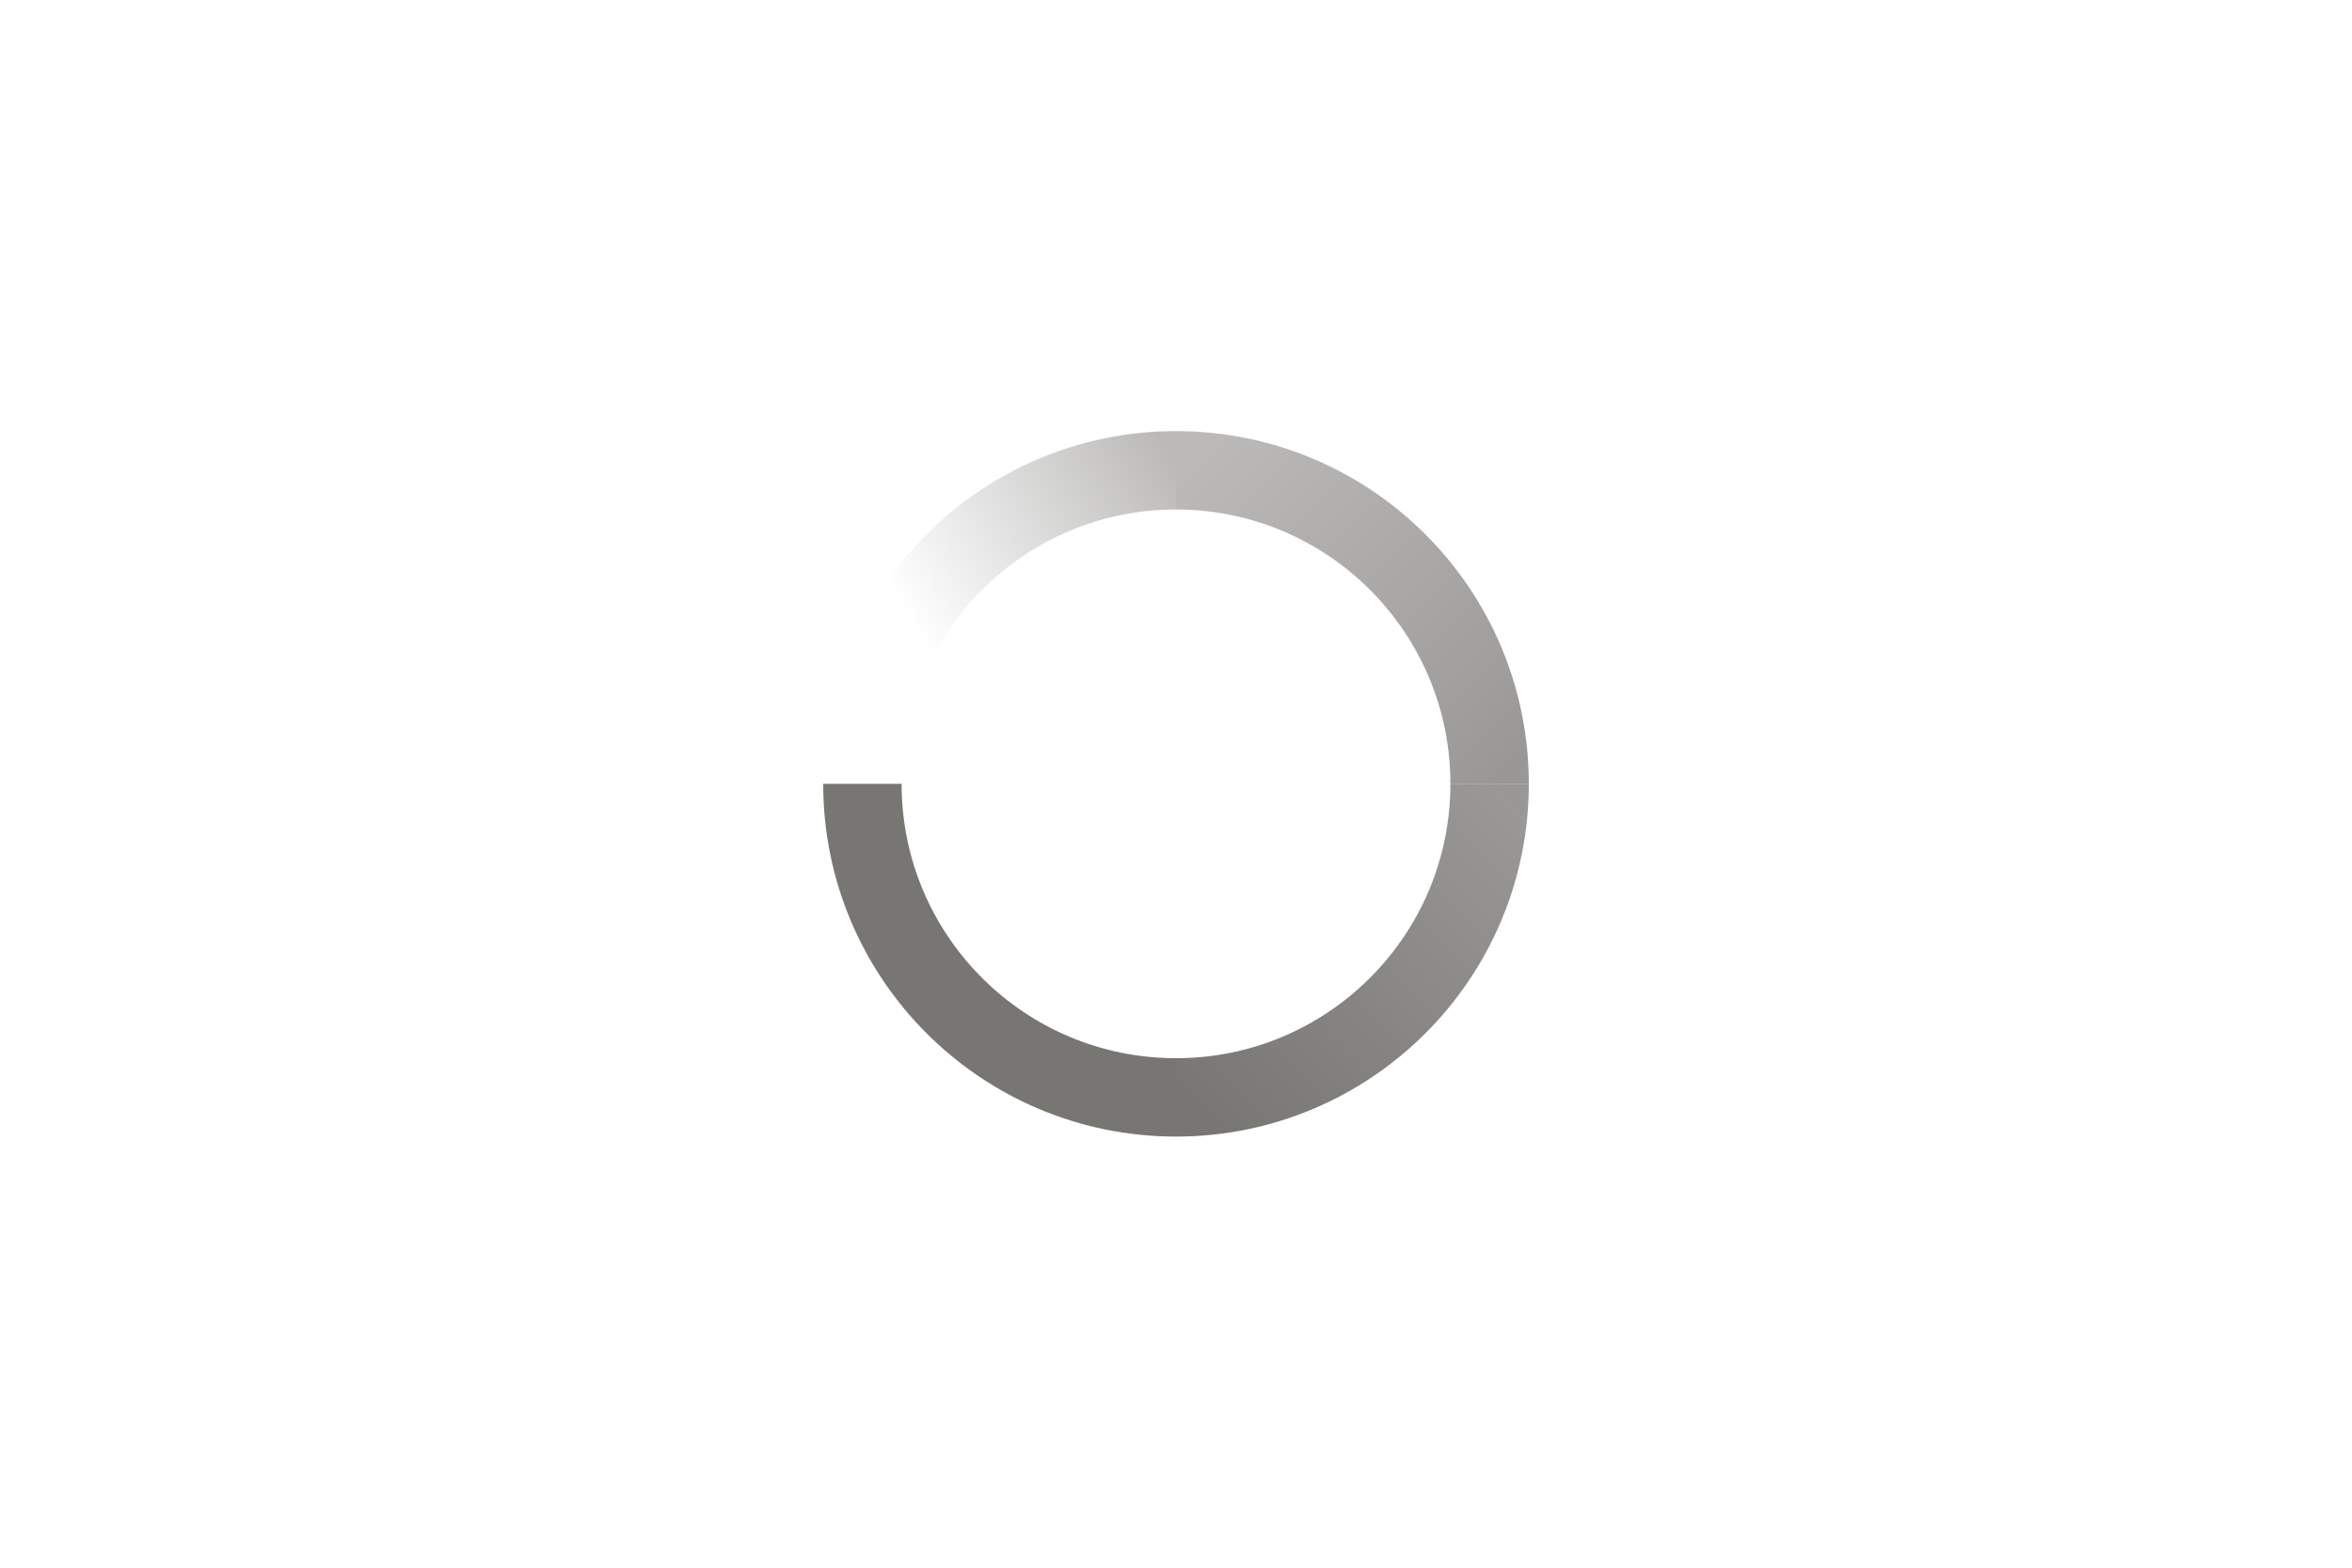 <?xml version="1.0" encoding="UTF-8"?>
<svg width="60px" height="40px" viewBox="0 0 60 40" version="1.1" xmlns="http://www.w3.org/2000/svg" xmlns:xlink="http://www.w3.org/1999/xlink" style="background: #F2F2F2;">
    <!-- Generator: Sketch 47.1 (45422) - http://www.bohemiancoding.com/sketch -->
    <title>Loader Graphic</title>
    <desc>Created with Sketch.</desc>
    <defs>
        <linearGradient x1="0%" y1="0%" x2="100%" y2="100%" id="linearGradient-1">
            <stop stop-color="#787673" stop-opacity="0.75" offset="0%"></stop>
            <stop stop-color="#787673" offset="100%"></stop>
        </linearGradient>
        <linearGradient x1="100%" y1="100%" x2="0%" y2="0%" id="linearGradient-2">
            <stop stop-color="#787673" stop-opacity="0.5" offset="0%"></stop>
            <stop stop-color="#787673" stop-opacity="0.75" offset="100%"></stop>
        </linearGradient>
        <linearGradient x1="16.309%" y1="50%" x2="100%" y2="100%" id="linearGradient-3">
            <stop stop-color="#787673" stop-opacity="0" offset="0%"></stop>
            <stop stop-color="#787673" stop-opacity="0.5" offset="100%"></stop>
        </linearGradient>
    </defs>
    <g id="Page-1" stroke="none" stroke-width="1" fill="none" fill-rule="evenodd">
        <g id="Loader-Graphic" stroke-width="2">
            <g id="Page-1" transform="translate(22, 12)">
                <path d="M8,16 C3.582,16 0,12.418 0,8" id="Stroke-3" stroke="#787673"></path>
                <path d="M16,16 C11.582,16 8,12.418 8,8" id="Stroke-3-Copy" stroke="url(#linearGradient-1)" transform="translate(12, 12) scale(-1, 1) translate(-12, -12) "></path>
                <path d="M16,8 C11.582,8 8,4.418 8,0" id="Stroke-3-Copy-2" stroke="url(#linearGradient-2)" transform="translate(12, 4) scale(-1, -1) translate(-12, -4) "></path>
                <path d="M8,8 C3.582,8 0,4.418 0,0" id="Stroke-3-Copy-3" stroke="url(#linearGradient-3)" transform="translate(4, 4) scale(1, -1) translate(-4, -4) "></path>
            </g>
        </g>
    </g>
</svg>
